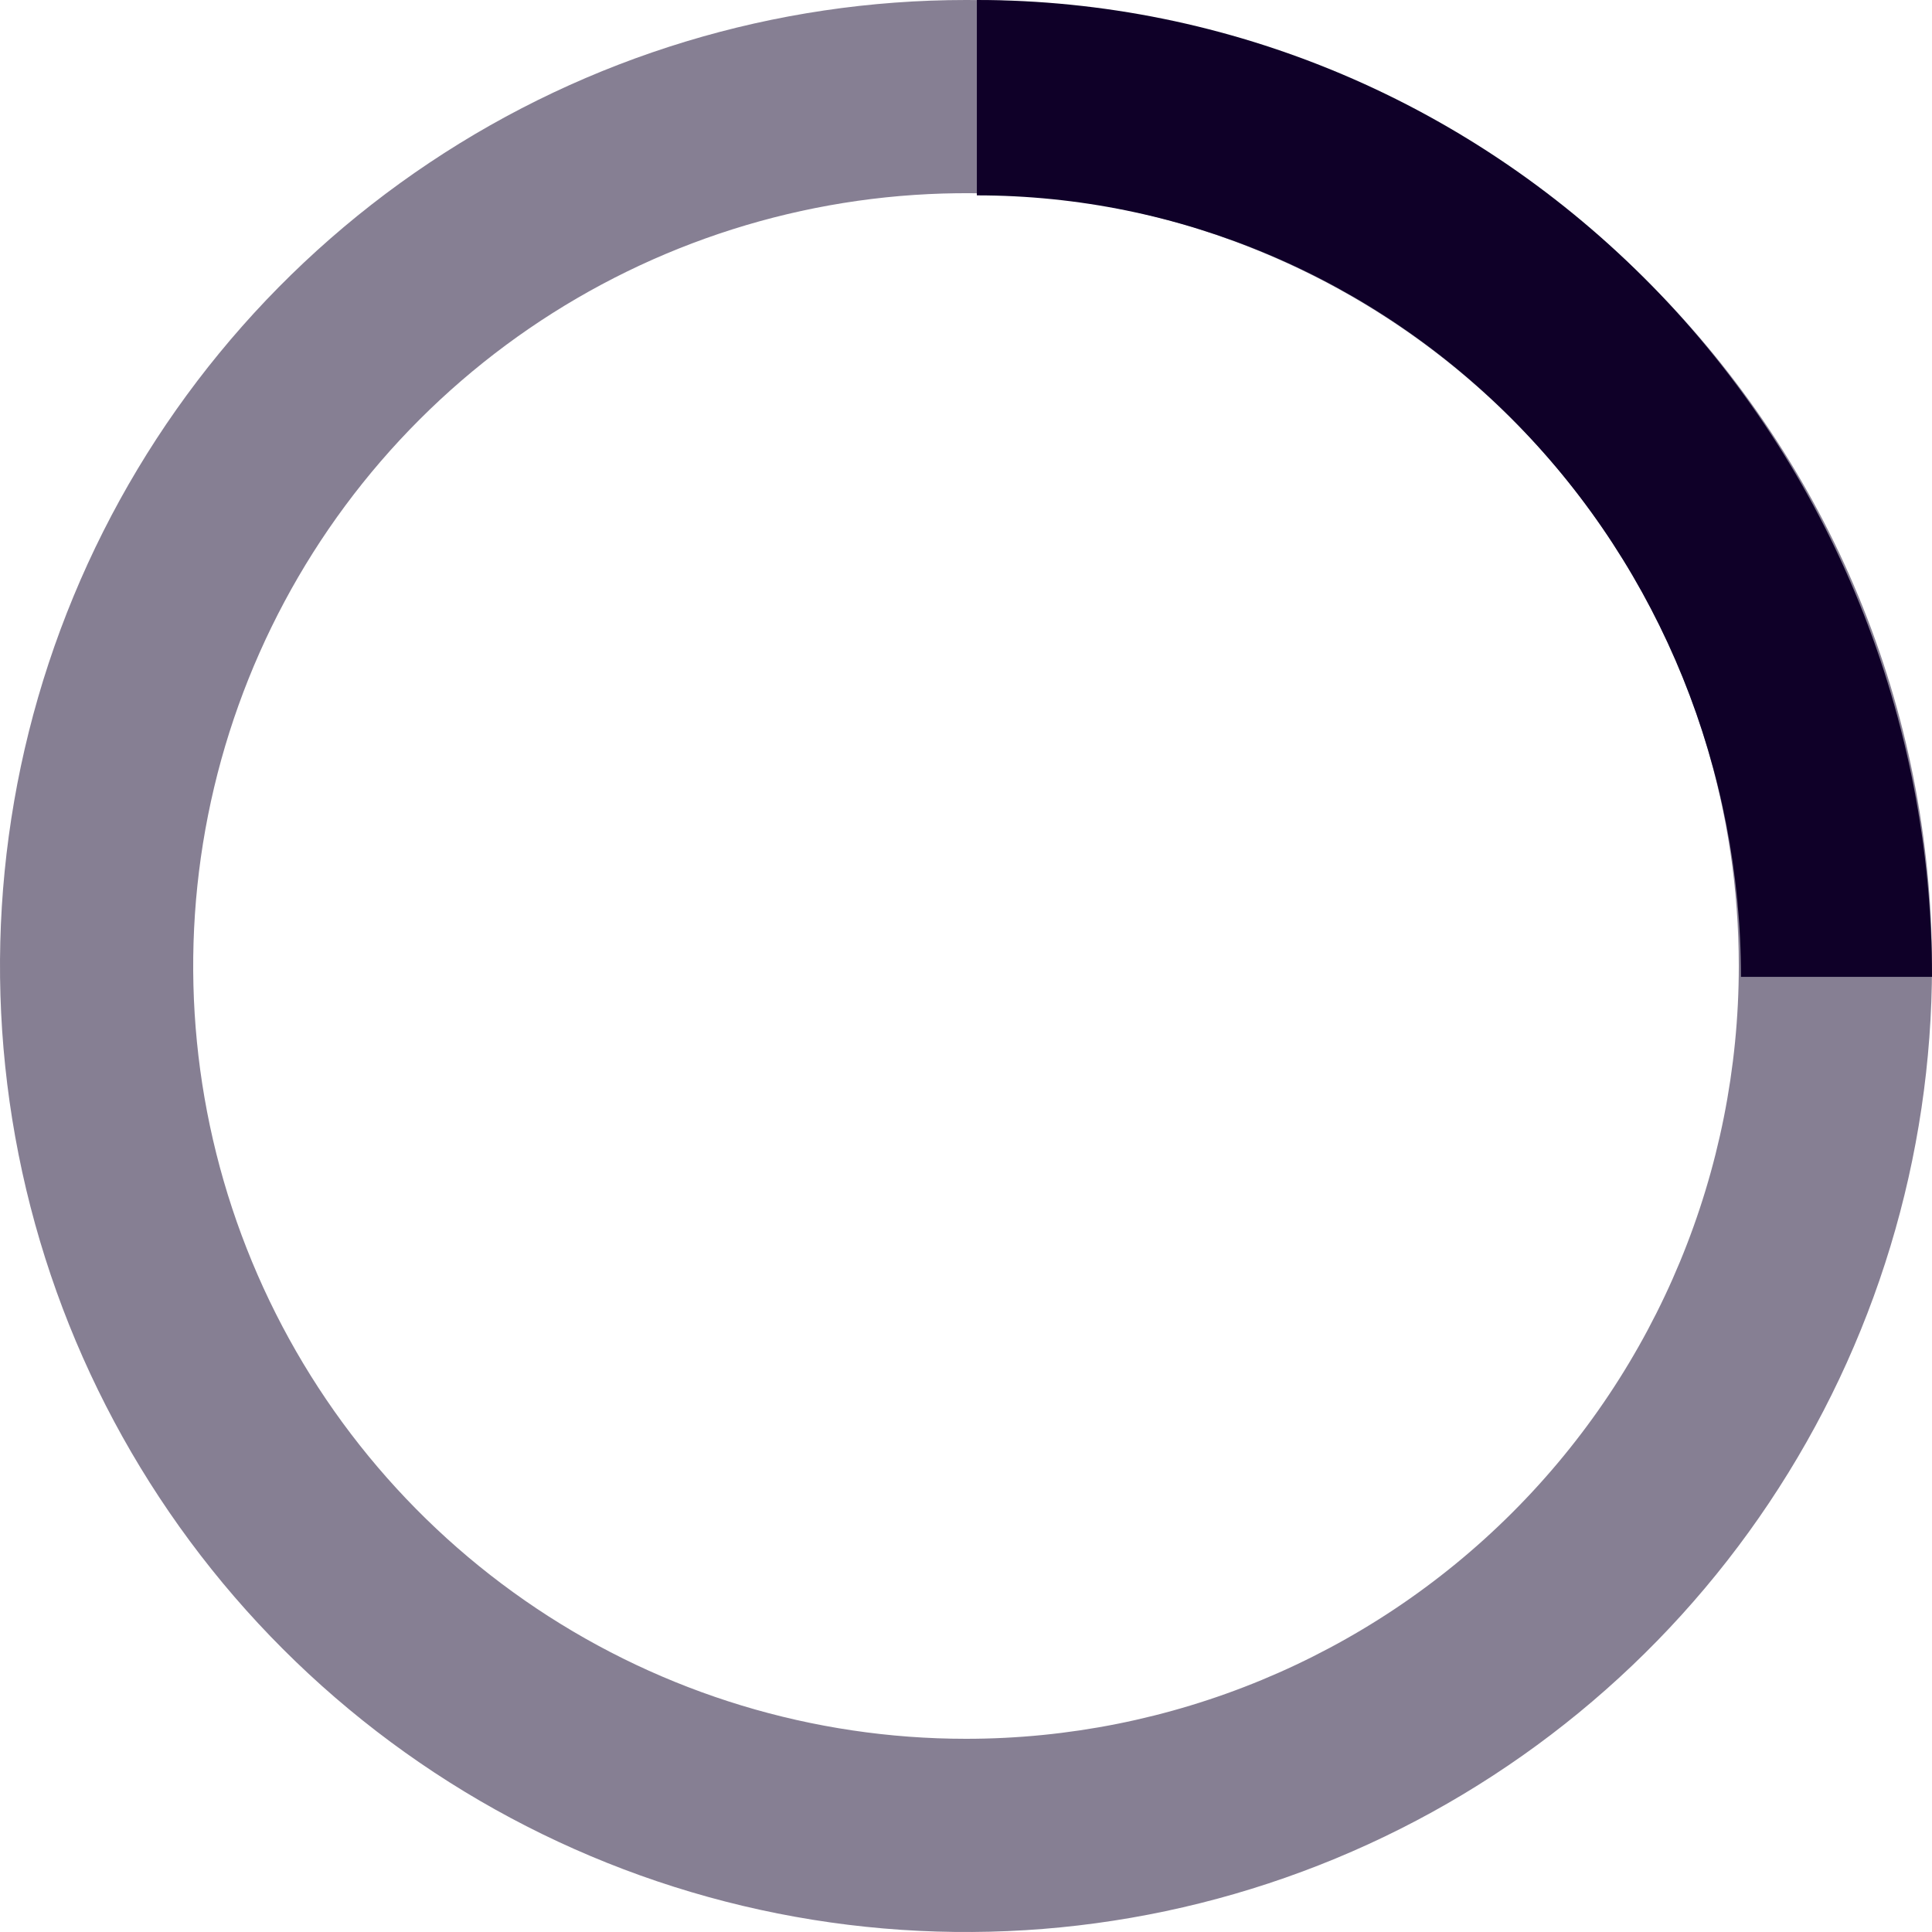 <svg width="89" height="89" viewBox="0 0 89 89" fill="none" xmlns="http://www.w3.org/2000/svg">
<path opacity="0.5" d="M44.5 0C35.699 0 27.095 2.61 19.777 7.5C12.459 12.389 6.755 19.339 3.387 27.471C0.019 35.602 -0.862 44.549 0.855 53.181C2.572 61.814 6.81 69.743 13.034 75.966C19.257 82.19 27.186 86.428 35.819 88.145C44.451 89.862 53.398 88.981 61.529 85.613C69.661 82.245 76.611 76.541 81.5 69.223C86.39 61.905 89 53.301 89 44.5C89 38.656 87.849 32.87 85.613 27.471C83.376 22.072 80.099 17.166 75.966 13.034C71.834 8.902 66.928 5.624 61.529 3.387C56.13 1.151 50.344 0 44.5 0V0ZM44.5 80.1C37.459 80.1 30.576 78.012 24.722 74.1C18.867 70.189 14.304 64.629 11.61 58.123C8.915 51.618 8.21 44.461 9.584 37.555C10.958 30.649 14.348 24.306 19.327 19.327C24.306 14.348 30.649 10.958 37.555 9.584C44.461 8.21 51.618 8.915 58.123 11.61C64.629 14.304 70.189 18.867 74.1 24.722C78.012 30.576 80.1 37.459 80.1 44.5C80.1 53.942 76.349 62.997 69.673 69.673C62.997 76.349 53.942 80.1 44.5 80.1V80.1Z" fill="#0F0028"/>
<path d="M80.2 45H89C89 39.09 87.862 33.239 85.651 27.779C83.439 22.32 80.198 17.359 76.113 13.18C72.027 9.002 67.176 5.687 61.838 3.425C56.5 1.164 50.778 0 45 0V9C54.336 9 63.289 12.793 69.89 19.544C76.491 26.296 80.2 35.452 80.2 45Z" fill="#0F0028"/>
</svg>
